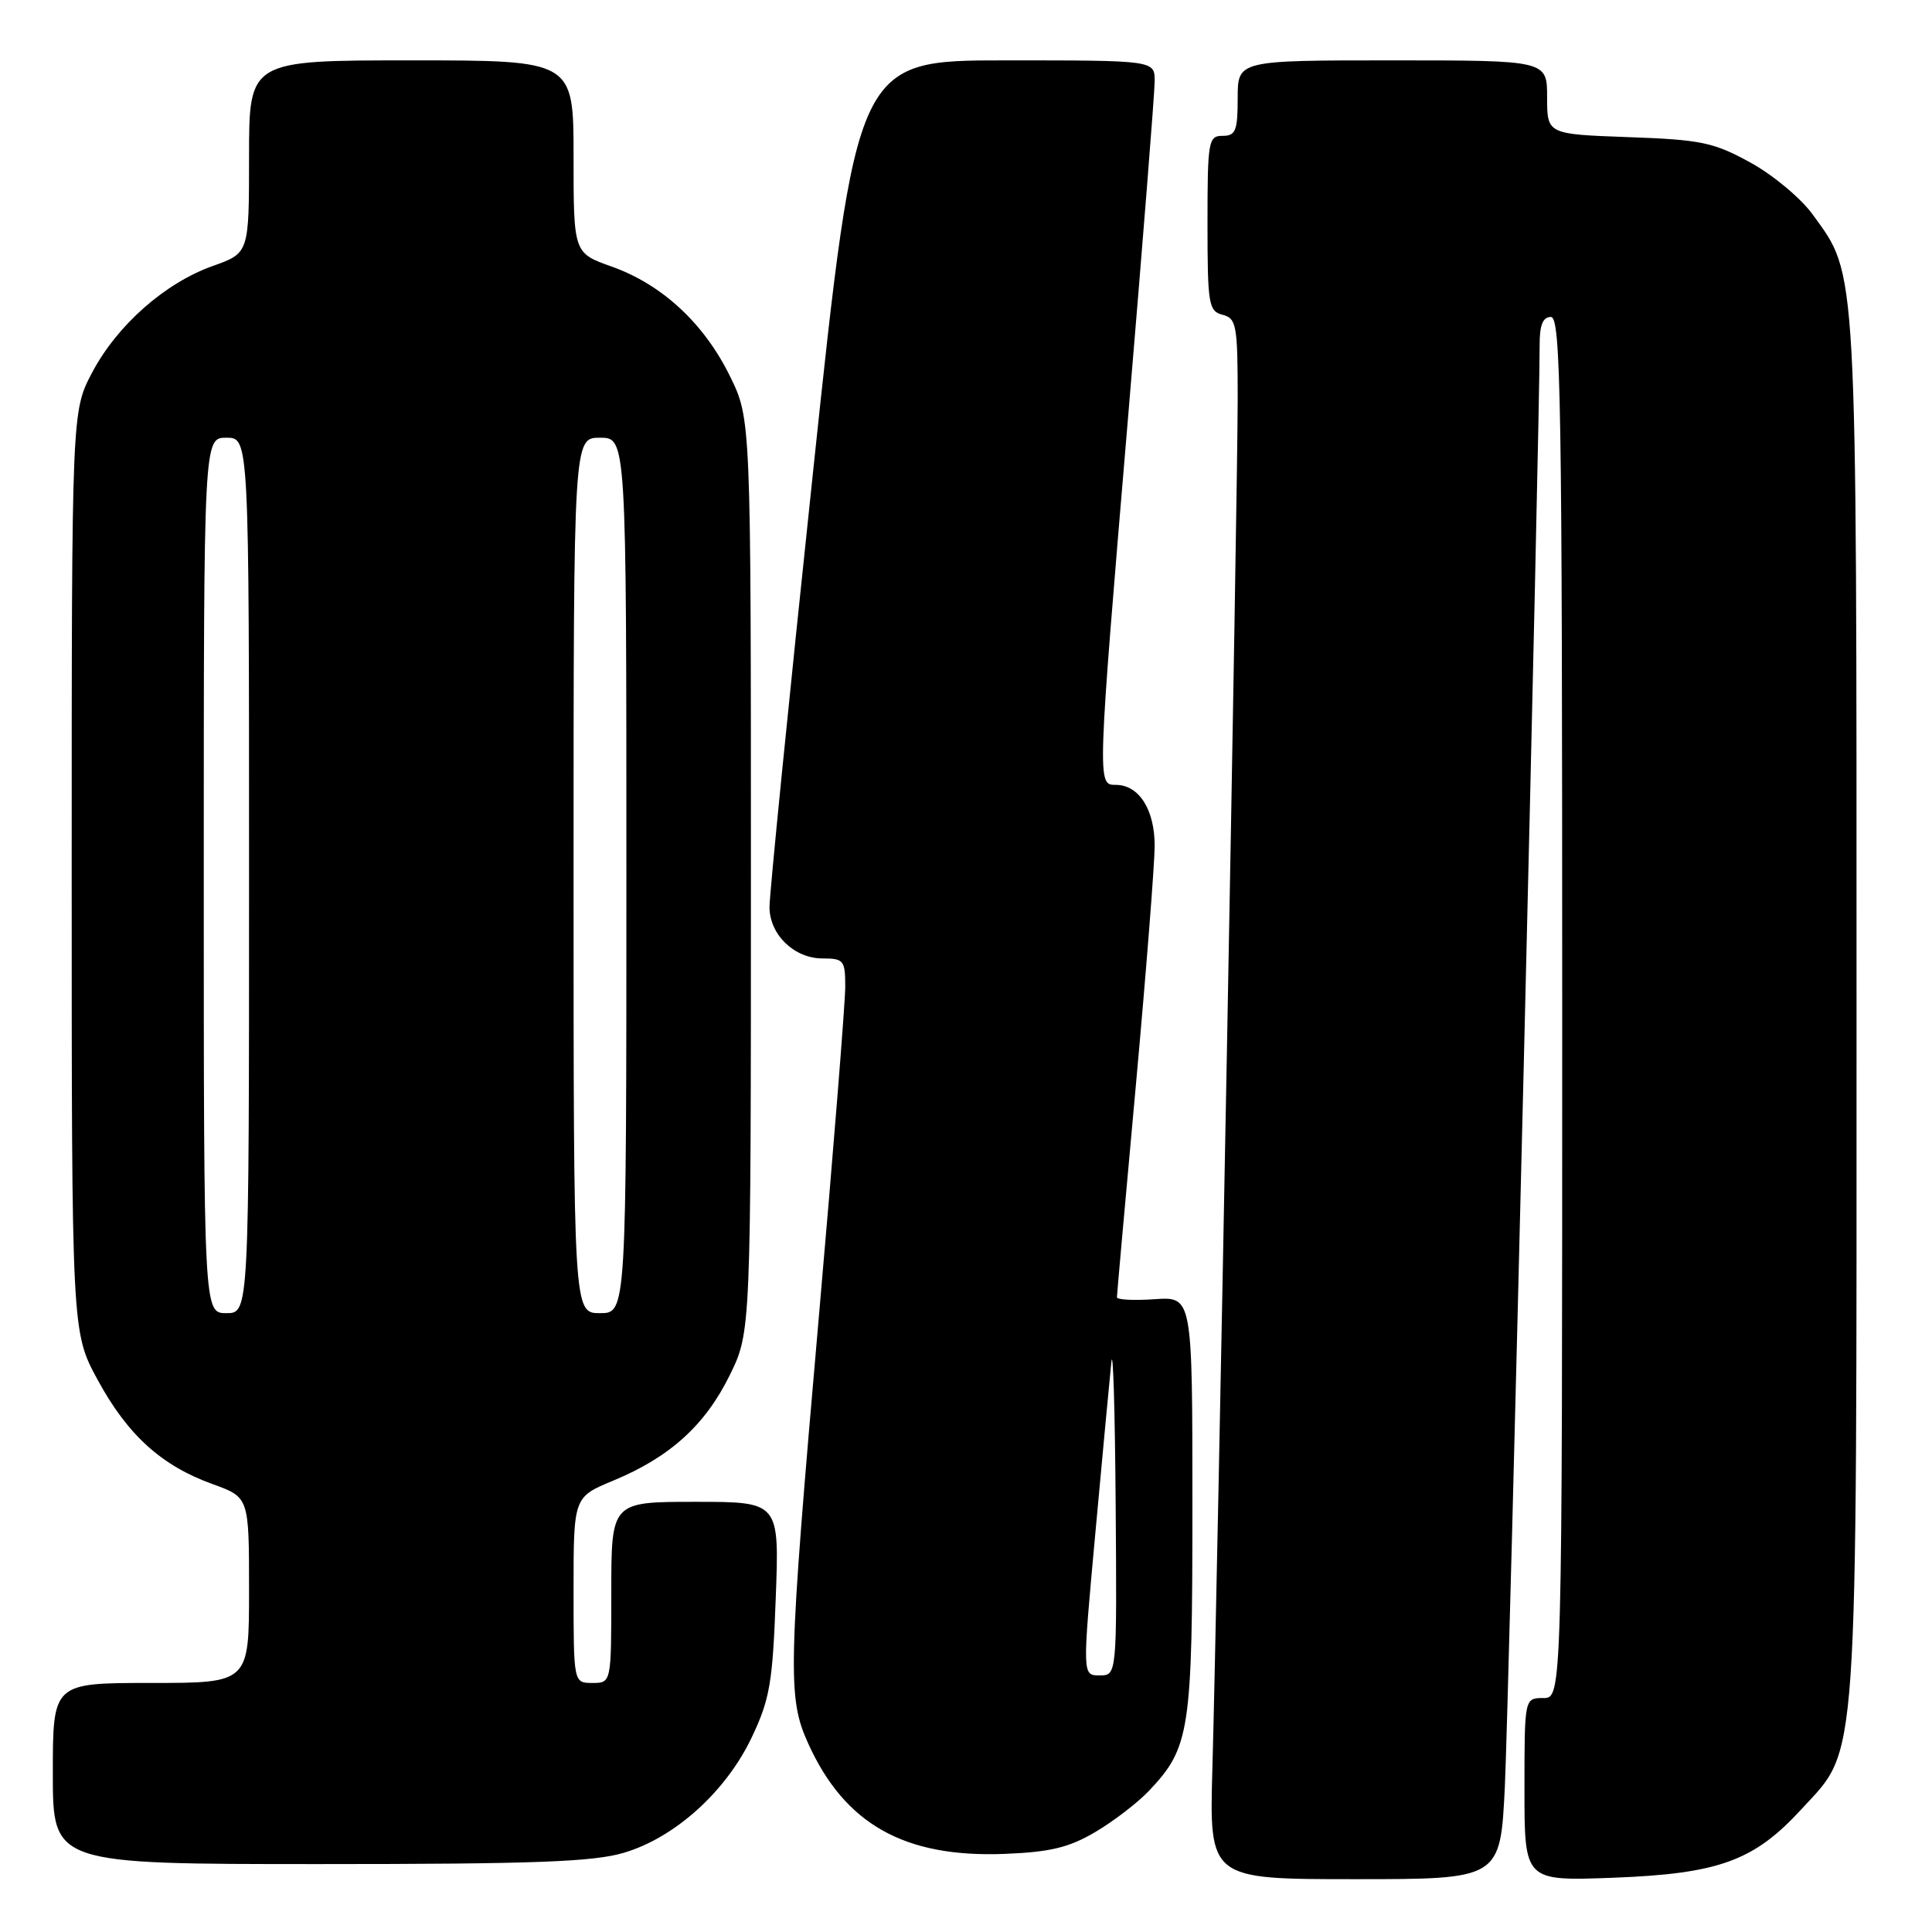 <?xml version="1.0" encoding="UTF-8" standalone="no"?>
<!DOCTYPE svg PUBLIC "-//W3C//DTD SVG 1.1//EN" "http://www.w3.org/Graphics/SVG/1.1/DTD/svg11.dtd" >
<svg xmlns="http://www.w3.org/2000/svg" xmlns:xlink="http://www.w3.org/1999/xlink" version="1.1" viewBox="0 0 256 256">
 <g >
 <path fill="currentColor"
d=" M 199.40 236.75 C 199.92 225.91 204.05 55.31 204.01 45.75 C 204.00 43.08 204.43 42.00 205.50 42.00 C 206.82 42.00 207.00 52.83 207.00 133.50 C 207.00 225.00 207.00 225.00 204.50 225.00 C 202.00 225.00 202.00 225.00 202.00 237.12 C 202.00 249.25 202.00 249.25 213.75 248.81 C 227.74 248.28 232.41 246.58 238.68 239.75 C 246.32 231.42 246.00 236.12 246.00 133.50 C 246.00 33.87 246.15 36.65 240.18 28.41 C 238.62 26.26 234.91 23.16 231.92 21.53 C 227.06 18.86 225.40 18.51 215.75 18.17 C 205.00 17.78 205.00 17.78 205.00 12.89 C 205.00 8.00 205.00 8.00 184.50 8.00 C 164.00 8.00 164.00 8.00 164.00 13.00 C 164.00 17.33 163.73 18.00 162.00 18.00 C 160.12 18.00 160.00 18.67 160.00 29.59 C 160.00 40.35 160.15 41.23 162.00 41.71 C 163.84 42.19 164.00 43.08 164.00 52.87 C 164.01 64.84 161.29 211.50 160.65 234.25 C 160.23 249.00 160.23 249.00 179.51 249.00 C 198.80 249.00 198.80 249.00 199.40 236.75 Z  M 82.67 245.50 C 89.43 243.50 96.20 237.39 99.61 230.21 C 102.00 225.18 102.38 222.99 102.79 211.75 C 103.27 199.00 103.27 199.00 92.13 199.00 C 81.00 199.00 81.00 199.00 81.00 211.00 C 81.00 223.00 81.00 223.00 78.50 223.00 C 76.00 223.00 76.00 223.00 76.00 210.68 C 76.00 198.37 76.00 198.37 81.28 196.18 C 88.76 193.08 93.44 188.84 96.69 182.23 C 99.50 176.50 99.50 176.50 99.50 116.00 C 99.50 55.50 99.50 55.50 96.72 49.84 C 93.29 42.85 87.73 37.70 81.07 35.33 C 76.00 33.53 76.00 33.53 76.00 20.77 C 76.00 8.00 76.00 8.00 54.50 8.00 C 33.00 8.00 33.00 8.00 33.00 20.77 C 33.00 33.53 33.00 33.53 28.23 35.23 C 21.86 37.49 15.53 43.08 12.21 49.36 C 9.50 54.50 9.50 54.50 9.50 115.50 C 9.50 176.50 9.50 176.50 12.93 182.82 C 16.90 190.14 21.40 194.22 28.19 196.66 C 33.00 198.40 33.00 198.40 33.00 210.70 C 33.00 223.00 33.00 223.00 20.00 223.00 C 7.00 223.00 7.00 223.00 7.00 235.00 C 7.00 247.00 7.00 247.00 42.32 247.00 C 70.75 247.00 78.62 246.71 82.67 245.50 Z  M 145.12 242.76 C 147.53 241.34 150.71 238.90 152.20 237.34 C 157.68 231.56 158.00 229.50 158.00 199.44 C 158.00 171.81 158.00 171.81 153.00 172.15 C 150.25 172.34 148.00 172.23 148.00 171.89 C 148.00 171.56 149.12 158.96 150.50 143.89 C 151.87 128.83 152.99 114.51 153.00 112.08 C 153.00 107.27 150.92 104.00 147.85 104.00 C 145.37 104.00 145.36 104.11 149.50 55.00 C 151.42 32.17 153.00 12.26 153.00 10.75 C 153.00 8.00 153.00 8.00 133.25 8.00 C 113.50 8.00 113.50 8.00 107.71 62.75 C 104.52 92.86 101.93 118.74 101.96 120.25 C 102.01 123.89 105.26 127.00 109.00 127.00 C 111.80 127.00 112.00 127.25 112.00 130.75 C 112.00 132.81 110.43 152.50 108.50 174.50 C 104.41 221.33 104.32 224.90 107.08 231.00 C 111.93 241.72 119.84 246.17 133.12 245.65 C 139.16 245.41 141.64 244.81 145.12 242.76 Z  M 27.00 116.00 C 27.00 58.00 27.00 58.00 30.00 58.00 C 33.00 58.00 33.00 58.00 33.00 116.00 C 33.00 174.00 33.00 174.00 30.00 174.00 C 27.00 174.00 27.00 174.00 27.00 116.00 Z  M 76.00 116.00 C 76.00 58.00 76.00 58.00 79.50 58.00 C 83.00 58.00 83.00 58.00 83.00 116.00 C 83.00 174.00 83.00 174.00 79.50 174.00 C 76.00 174.00 76.00 174.00 76.00 116.00 Z  M 145.13 203.24 C 146.08 192.92 147.03 182.69 147.26 180.49 C 147.48 178.30 147.74 186.74 147.83 199.25 C 148.00 222.00 148.00 222.00 145.70 222.00 C 143.41 222.00 143.41 222.00 145.13 203.24 Z "/>
</g>
</svg>